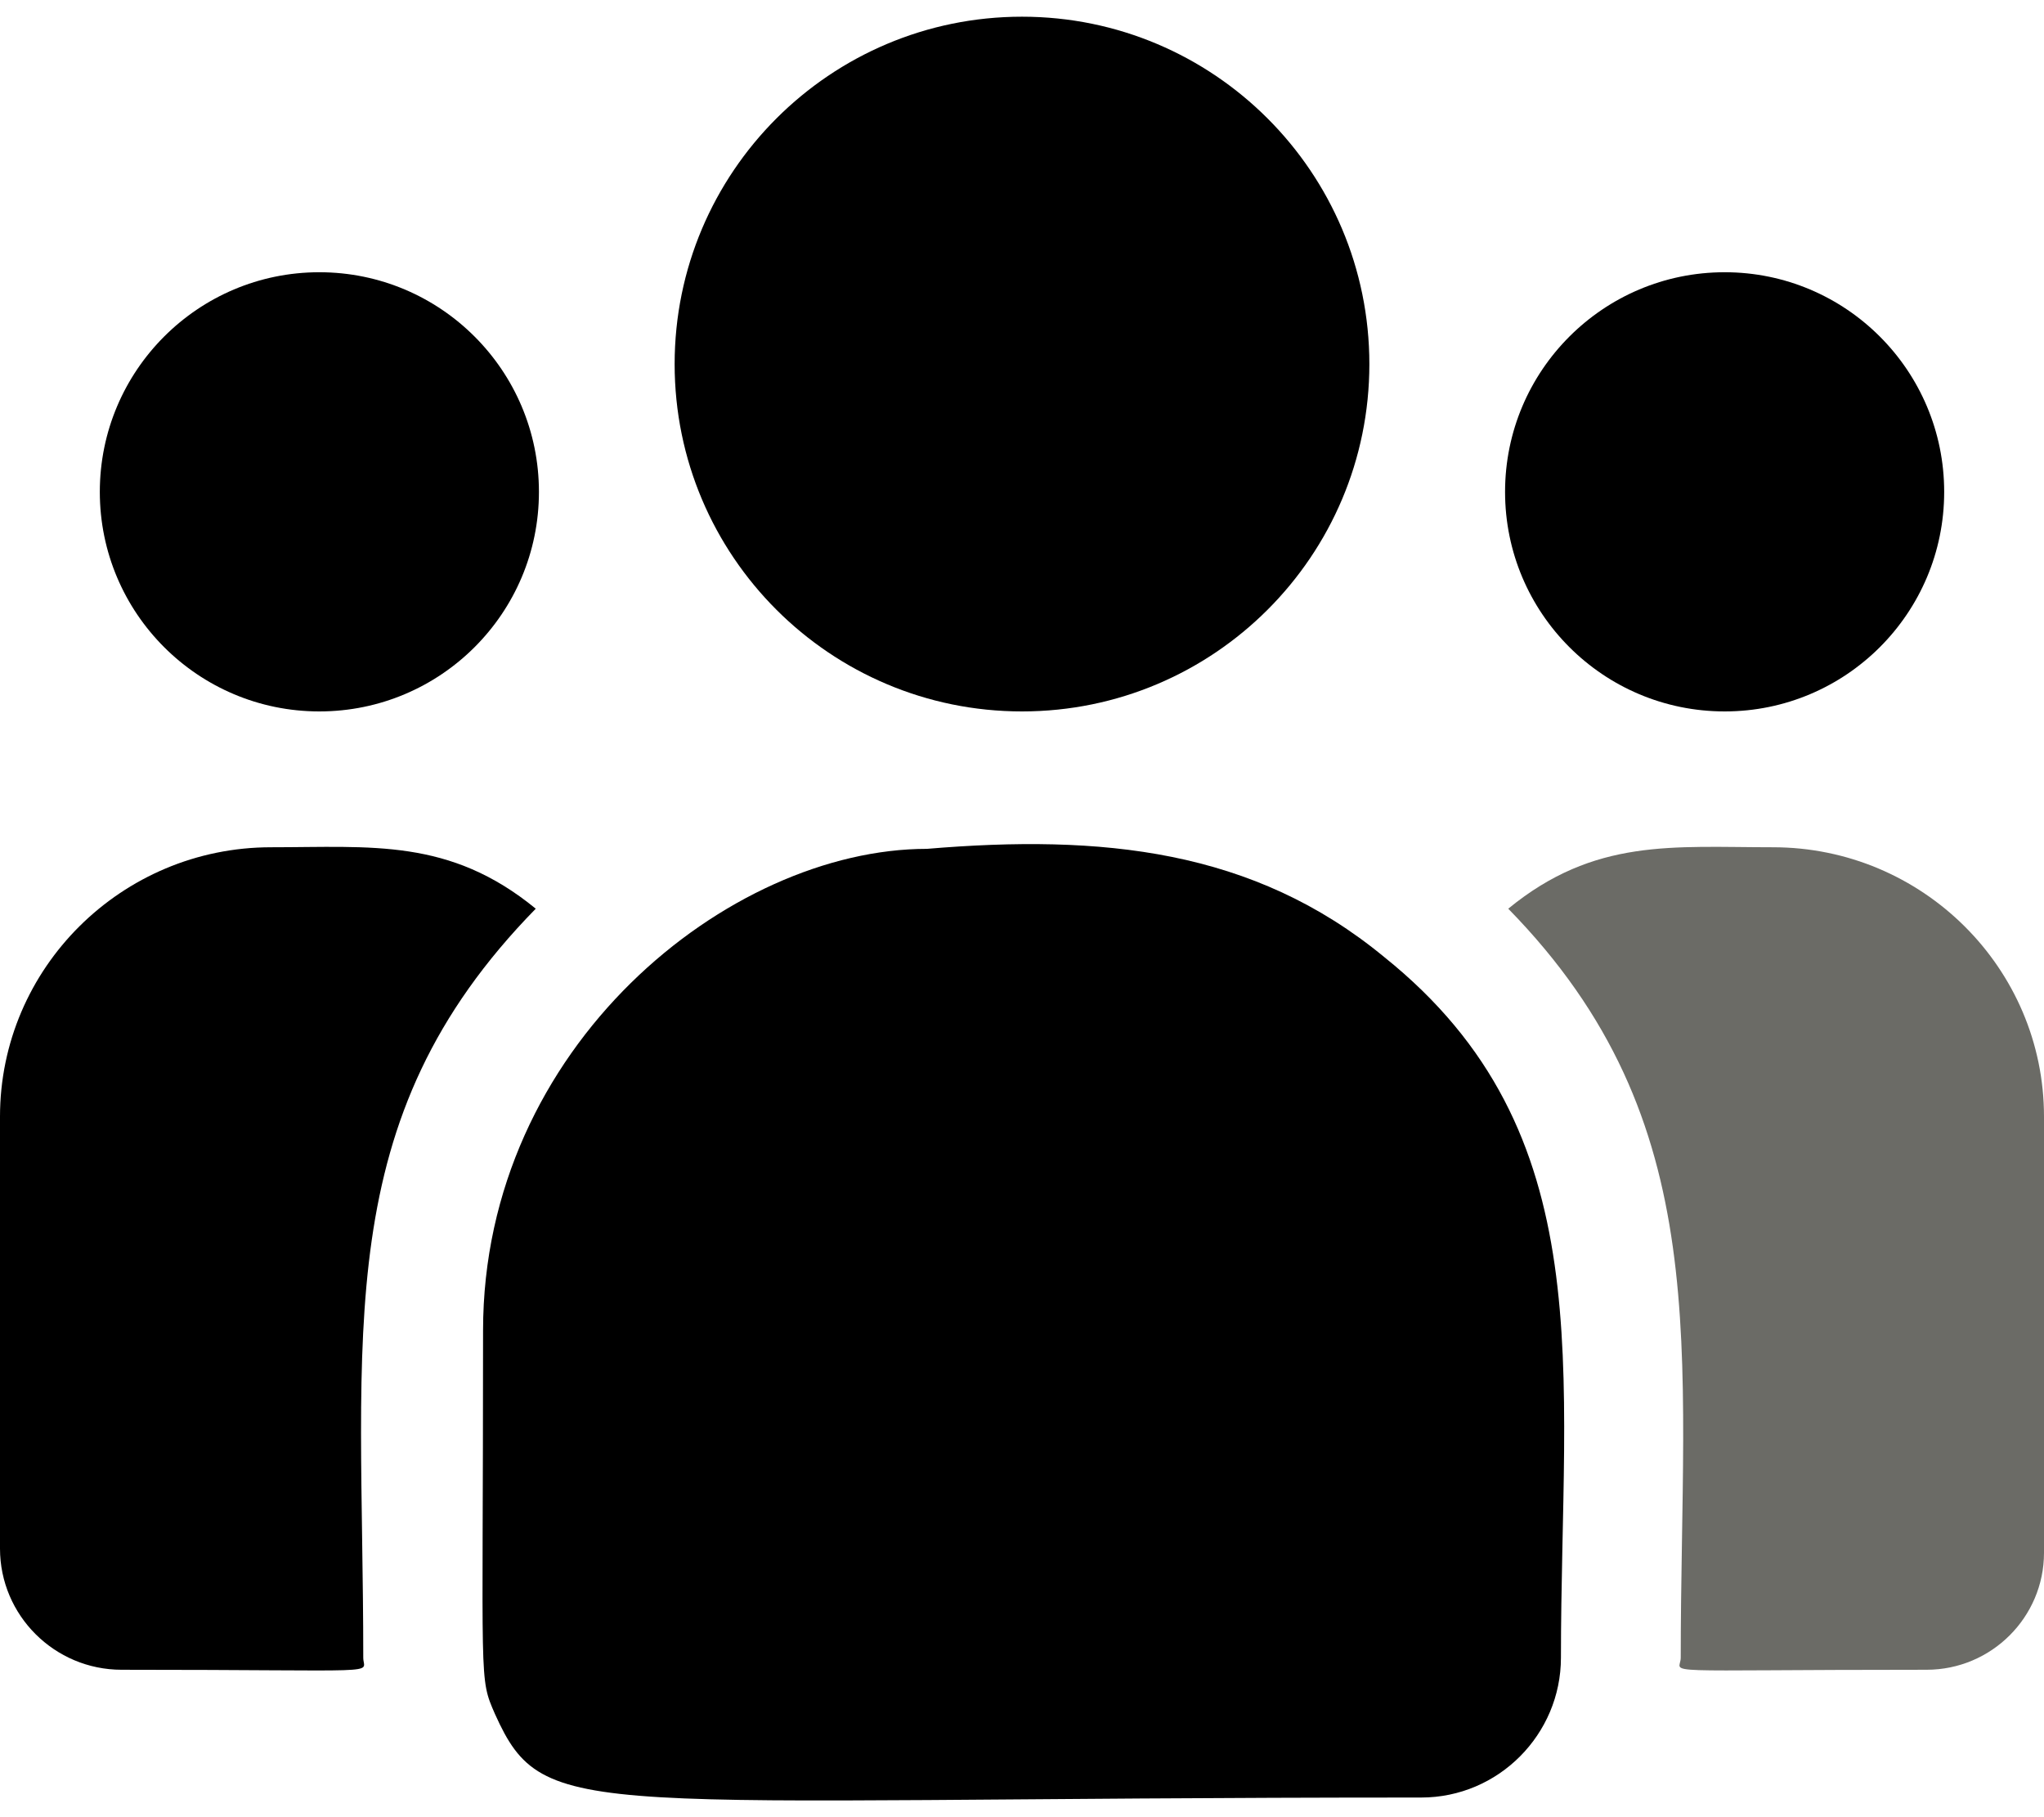 <svg width="18" height="16" viewBox="0 0 18 16" xmlns="http://www.w3.org/2000/svg">
<path d="M9 6.264C7.311 6.264 5.941 4.895 5.941 3.206C5.941 1.517 7.311 0.147 9 0.147C10.689 0.147 12.059 1.517 12.059 3.206C12.059 4.895 10.689 6.264 9 6.264Z" fill="currentColor"/>
<path d="M2.812 6.264C1.745 6.264 0.879 5.399 0.879 4.331C0.879 3.263 1.745 2.397 2.812 2.397C3.88 2.397 4.746 3.263 4.746 4.331C4.746 5.399 3.88 6.264 2.812 6.264Z" fill="currentColor"/>
<path d="M15.188 6.264C14.12 6.264 13.254 5.399 13.254 4.331C13.254 3.263 14.12 2.397 15.188 2.397C16.255 2.397 17.121 3.263 17.121 4.331C17.121 5.399 16.255 6.264 15.188 6.264Z" fill="currentColor"/>
<path d="M13.282 8.001C14.043 7.377 14.733 7.46 15.613 7.46C16.929 7.46 18 8.524 18 9.832V13.672C18 14.24 17.536 14.702 16.966 14.702C14.504 14.702 14.801 14.746 14.801 14.596C14.801 11.875 15.123 9.88 13.282 8.001Z" fill="#6B6B66"/>
<path d="M8.163 7.474C9.7 7.345 11.036 7.475 12.189 8.426C14.117 9.971 13.746 12.051 13.746 14.596C13.746 15.269 13.198 15.827 12.515 15.827C5.094 15.827 4.799 16.066 4.359 15.092C4.215 14.762 4.254 14.867 4.254 11.714C4.254 9.21 6.422 7.474 8.163 7.474Z" fill="currentColor"/>
<path d="M2.387 7.46C3.272 7.46 3.958 7.378 4.718 8.001C2.891 9.866 3.199 11.725 3.199 14.596C3.199 14.747 3.446 14.702 1.071 14.702C0.48 14.702 0 14.223 0 13.635V9.832C0 8.524 1.071 7.46 2.387 7.46Z" fill="currentColor"/>
</svg>
